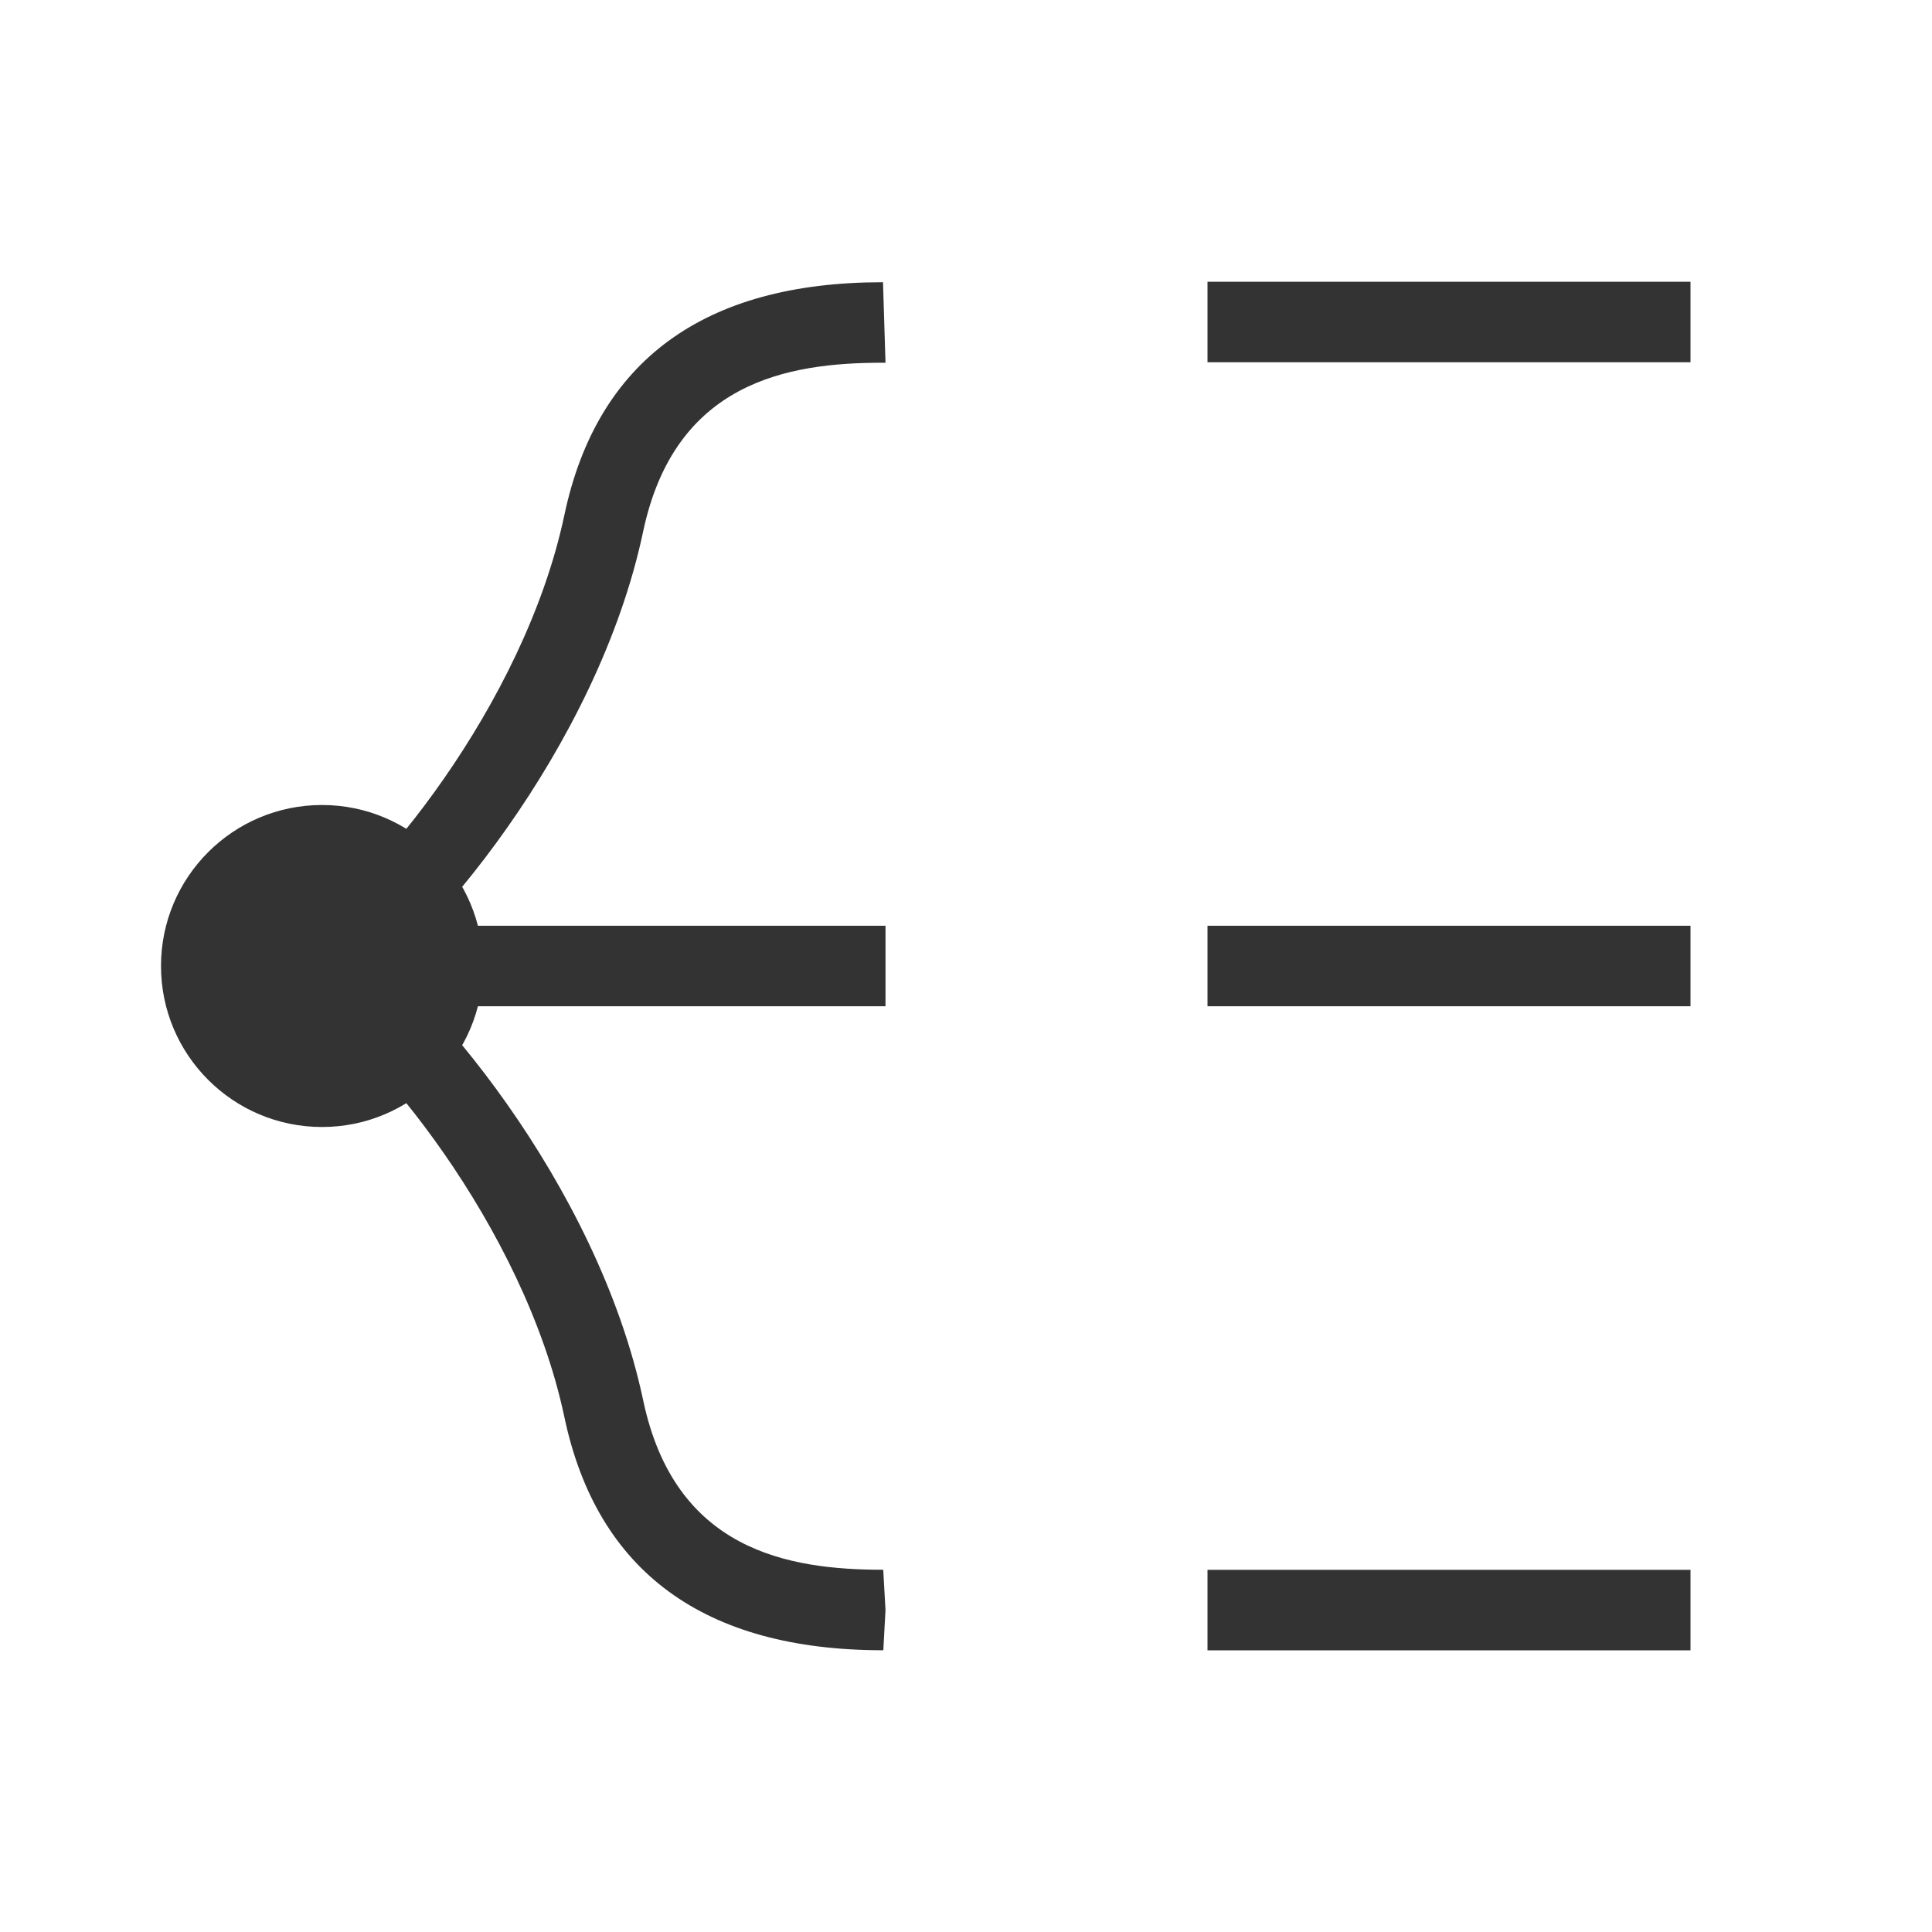 <?xml version="1.0" encoding="iso-8859-1"?>
<svg version="1.1" id="&#x56FE;&#x5C42;_1" xmlns="http://www.w3.org/2000/svg" xmlns:xlink="http://www.w3.org/1999/xlink" x="0px"
	 y="0px" viewBox="0 0 24 24" style="enable-background:new 0 0 24 24;" xml:space="preserve">
<path style="fill:#333333;" d="M4.264,12.425l-0.527-0.85c0.875-0.543,2.771-2.8,3.274-5.178c0.406-1.918,1.736-2.891,3.953-2.891
	c0.001,0,0.003,0,0.005,0l0.031,1h-0.032c-0.002,0-0.004,0-0.006,0c-1.179,0-2.58,0.24-2.973,2.098
	C7.42,9.294,5.294,11.786,4.264,12.425z"/>
<path style="fill:#333333;" d="M10.969,20.5c-2.22,0-3.552-0.975-3.958-2.896c-0.503-2.379-2.399-4.636-3.274-5.179l0.527-0.85
	c1.03,0.639,3.156,3.131,3.726,5.821C8.383,19.26,9.788,19.5,10.968,19.5c0.001,0,0.003,0,0.004,0L11,20l-0.027,0.5
	C10.972,20.5,10.971,20.5,10.969,20.5z M11,20.5V20V20.5z"/>
<circle style="fill:#333333;" cx="4" cy="12" r="2"/>
<rect x="4" y="11.5" style="fill:#333333;" width="7" height="1"/>
<rect x="15" y="11.5" style="fill:#333333;" width="6" height="1"/>
<rect x="15" y="3.5" style="fill:#333333;" width="6" height="1"/>
<rect x="15" y="19.501" style="fill:#333333;" width="6" height="1"/>
</svg>






